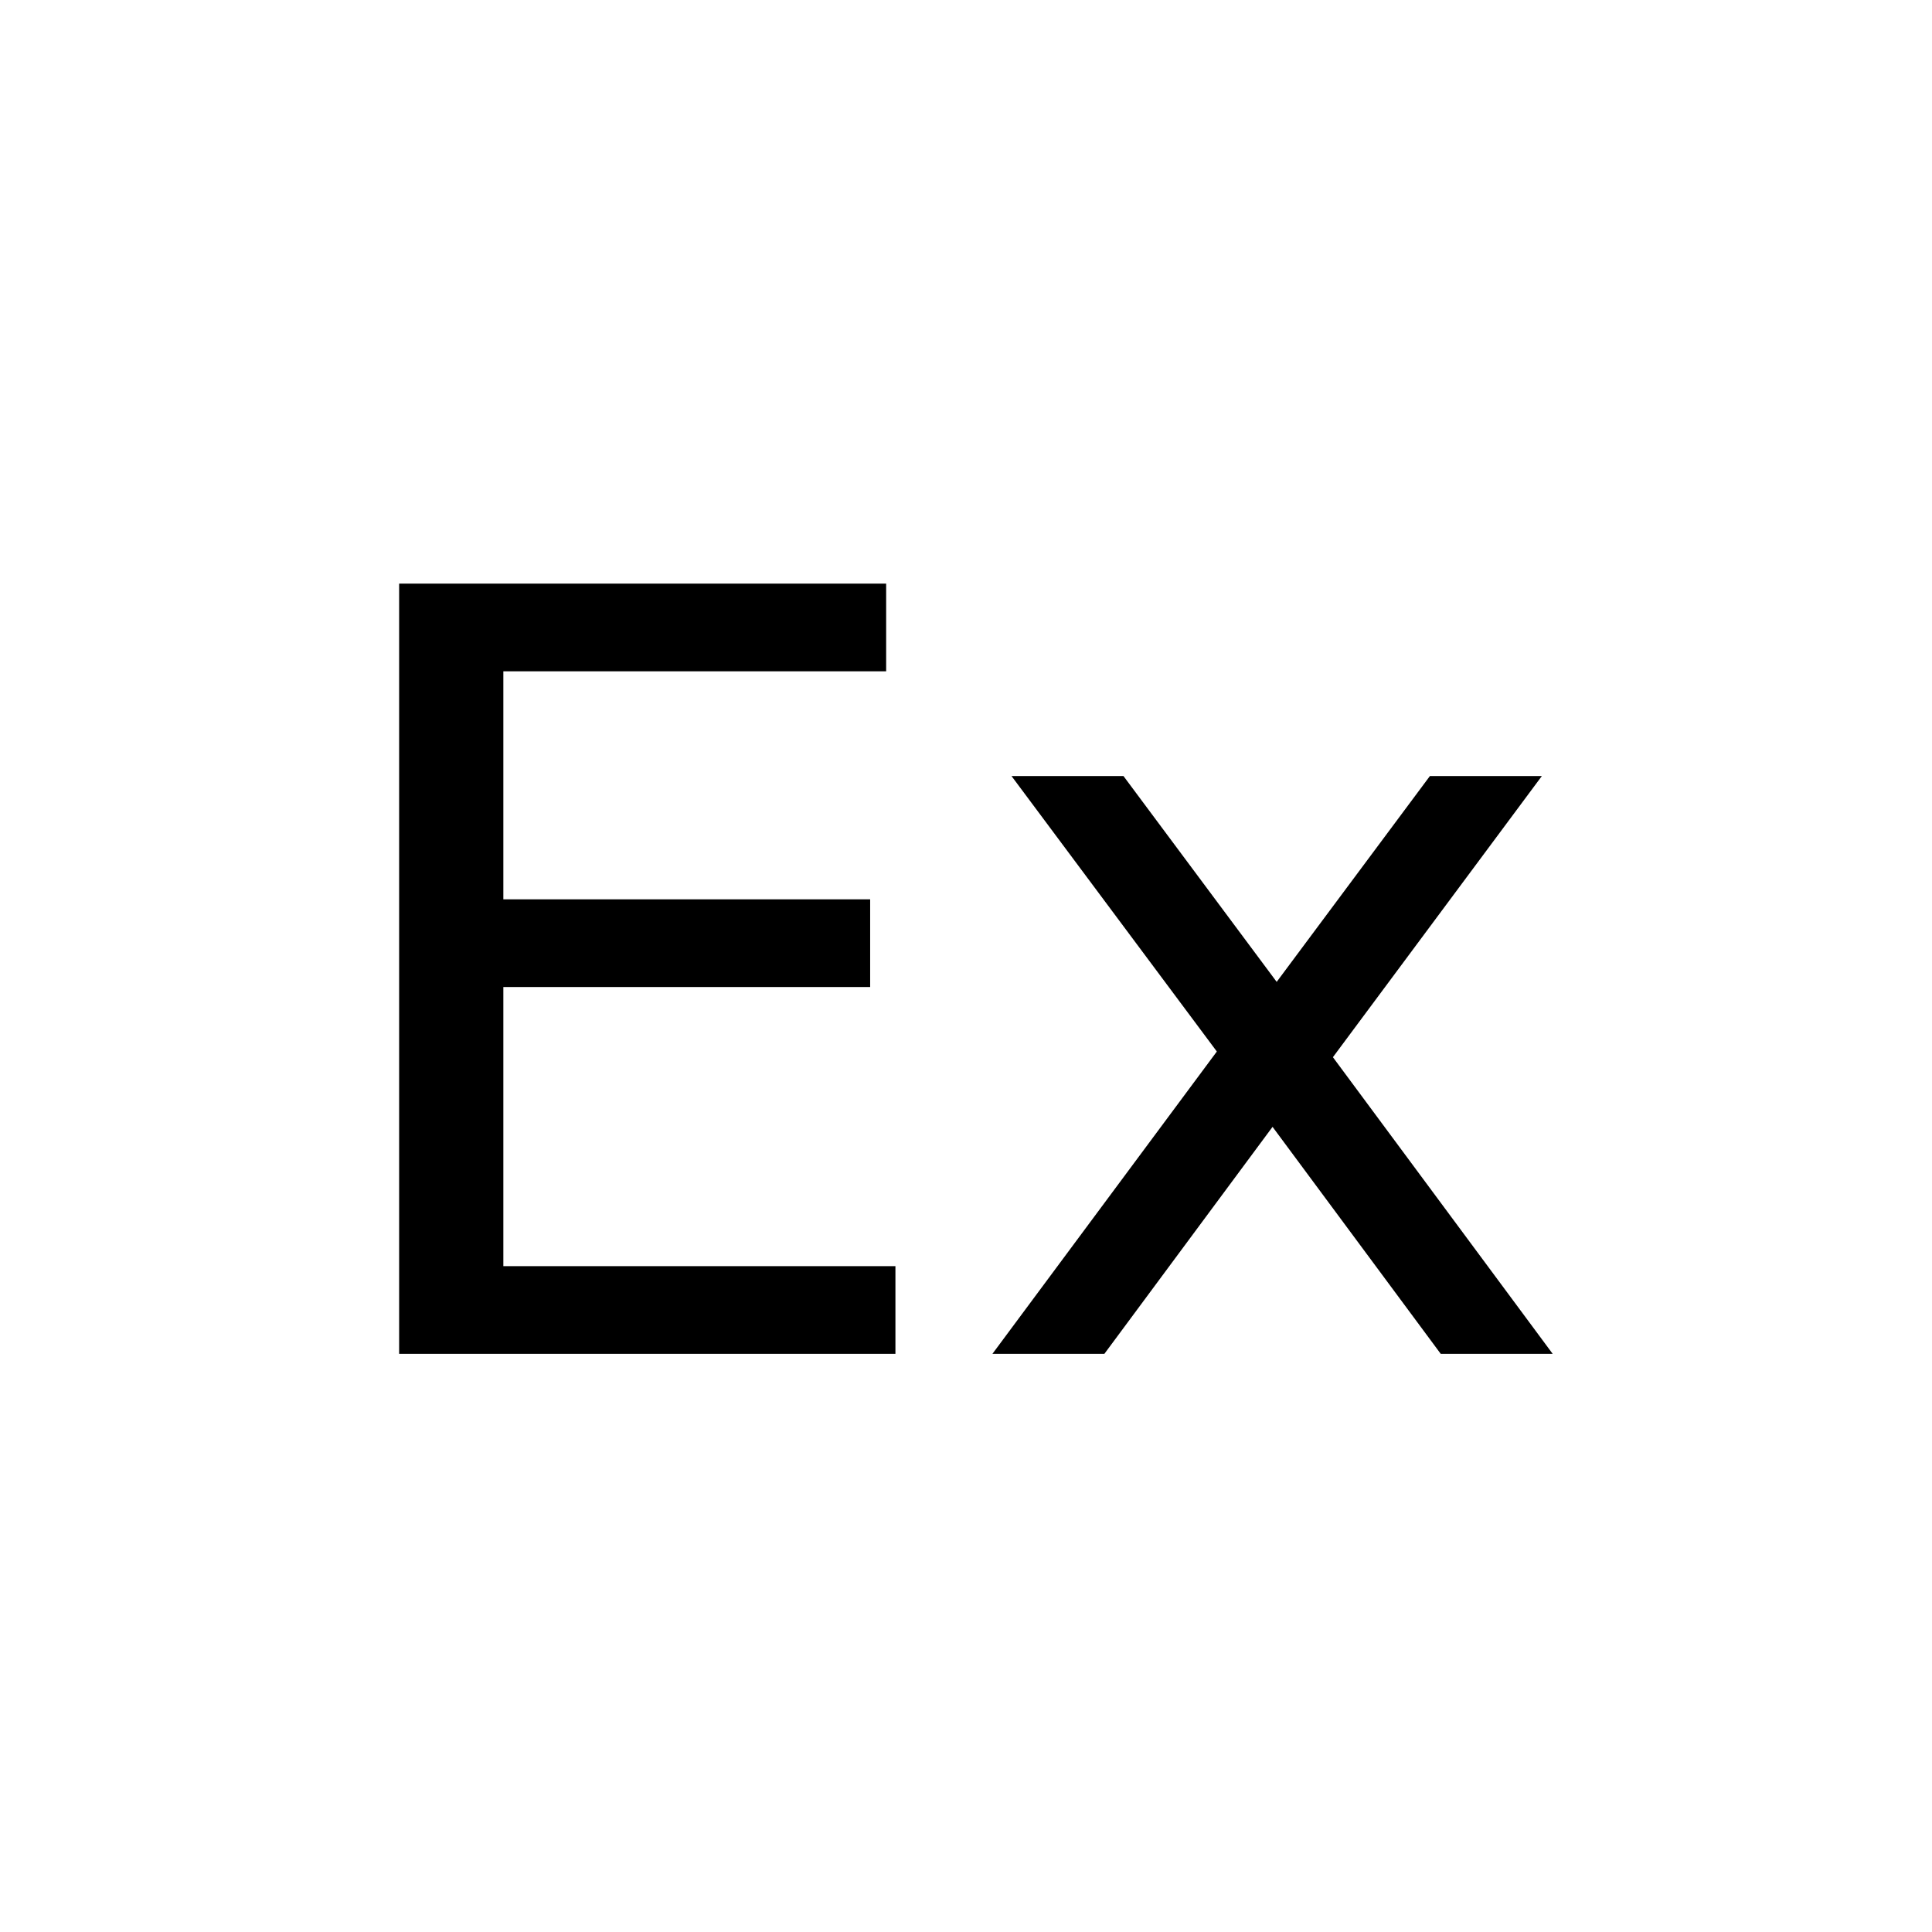 <?xml version="1.0" encoding="UTF-8" standalone="no"?>
<!-- Created with Inkscape (http://www.inkscape.org/) -->

<svg
   xmlns:dc="http://purl.org/dc/elements/1.1/"
   xmlns:cc="http://creativecommons.org/ns#"
   xmlns:rdf="http://www.w3.org/1999/02/22-rdf-syntax-ns#"
   xmlns:svg="http://www.w3.org/2000/svg"
   xmlns="http://www.w3.org/2000/svg"
   xmlns:sodipodi="http://sodipodi.sourceforge.net/DTD/sodipodi-0.dtd"
   xmlns:inkscape="http://www.inkscape.org/namespaces/inkscape"
   width="256"
   height="256"
   viewBox="0 0 256 256"
   id="svg4267"
   version="1.1"
   inkscape:version="0.91 r13725"
   sodipodi:docname="exclusive.svg">
  <defs
     id="defs4269" />
  <sodipodi:namedview
     id="base"
     pagecolor="#ffffff"
     bordercolor="#666666"
     borderopacity="1.0"
     inkscape:pageopacity="0.0"
     inkscape:pageshadow="2"
     inkscape:zoom="4.7287766"
     inkscape:cx="114.26922"
     inkscape:cy="110.09967"
     inkscape:document-units="px"
     inkscape:current-layer="layer1"
     showgrid="true"
     units="px"
     inkscape:window-width="2048"
     inkscape:window-height="1022"
     inkscape:window-x="0"
     inkscape:window-y="1"
     inkscape:window-maximized="1">
    <inkscape:grid
       type="xygrid"
       id="grid4815"
       spacingx="16"
       spacingy="16"
       empspacing="8" />
  </sodipodi:namedview>
  <g
     inkscape:label="Layer 1"
     inkscape:groupmode="layer"
     id="layer1"
     transform="translate(0,-796.362)">
    <g
       transform="translate(7.148,820.208)"
       style="font-style:normal;font-variant:normal;font-weight:normal;font-stretch:normal;font-size:140px;line-height:125%;font-family:sans-serif;-inkscape-font-specification:'sans-serif, Normal';text-align:start;letter-spacing:0px;word-spacing:0px;writing-mode:lr-tb;text-anchor:start;fill:#000000;fill-opacity:1;stroke:none;stroke-width:1px;stroke-linecap:butt;stroke-linejoin:miter;stroke-opacity:1"
       id="flowRoot4817">
      <path
         d="m 45.74,53.484 64.531,0 0,11.621 -50.723,0 0,30.215 48.604,0 0,11.621 -48.604,0 0,36.982 51.953,0 0,11.621 -65.762,0 0,-102.061 z"
         style=""
         id="path4139" />
      <path
         d="m 197.156,78.982 -27.686,37.256 29.121,39.307 -14.834,0 -22.285,-30.078 -22.285,30.078 -14.834,0 29.736,-40.059 -27.207,-36.504 14.834,0 20.303,27.275 20.303,-27.275 14.834,0 z"
         style=""
         id="path4141" />
    </g>
  </g>
</svg>

